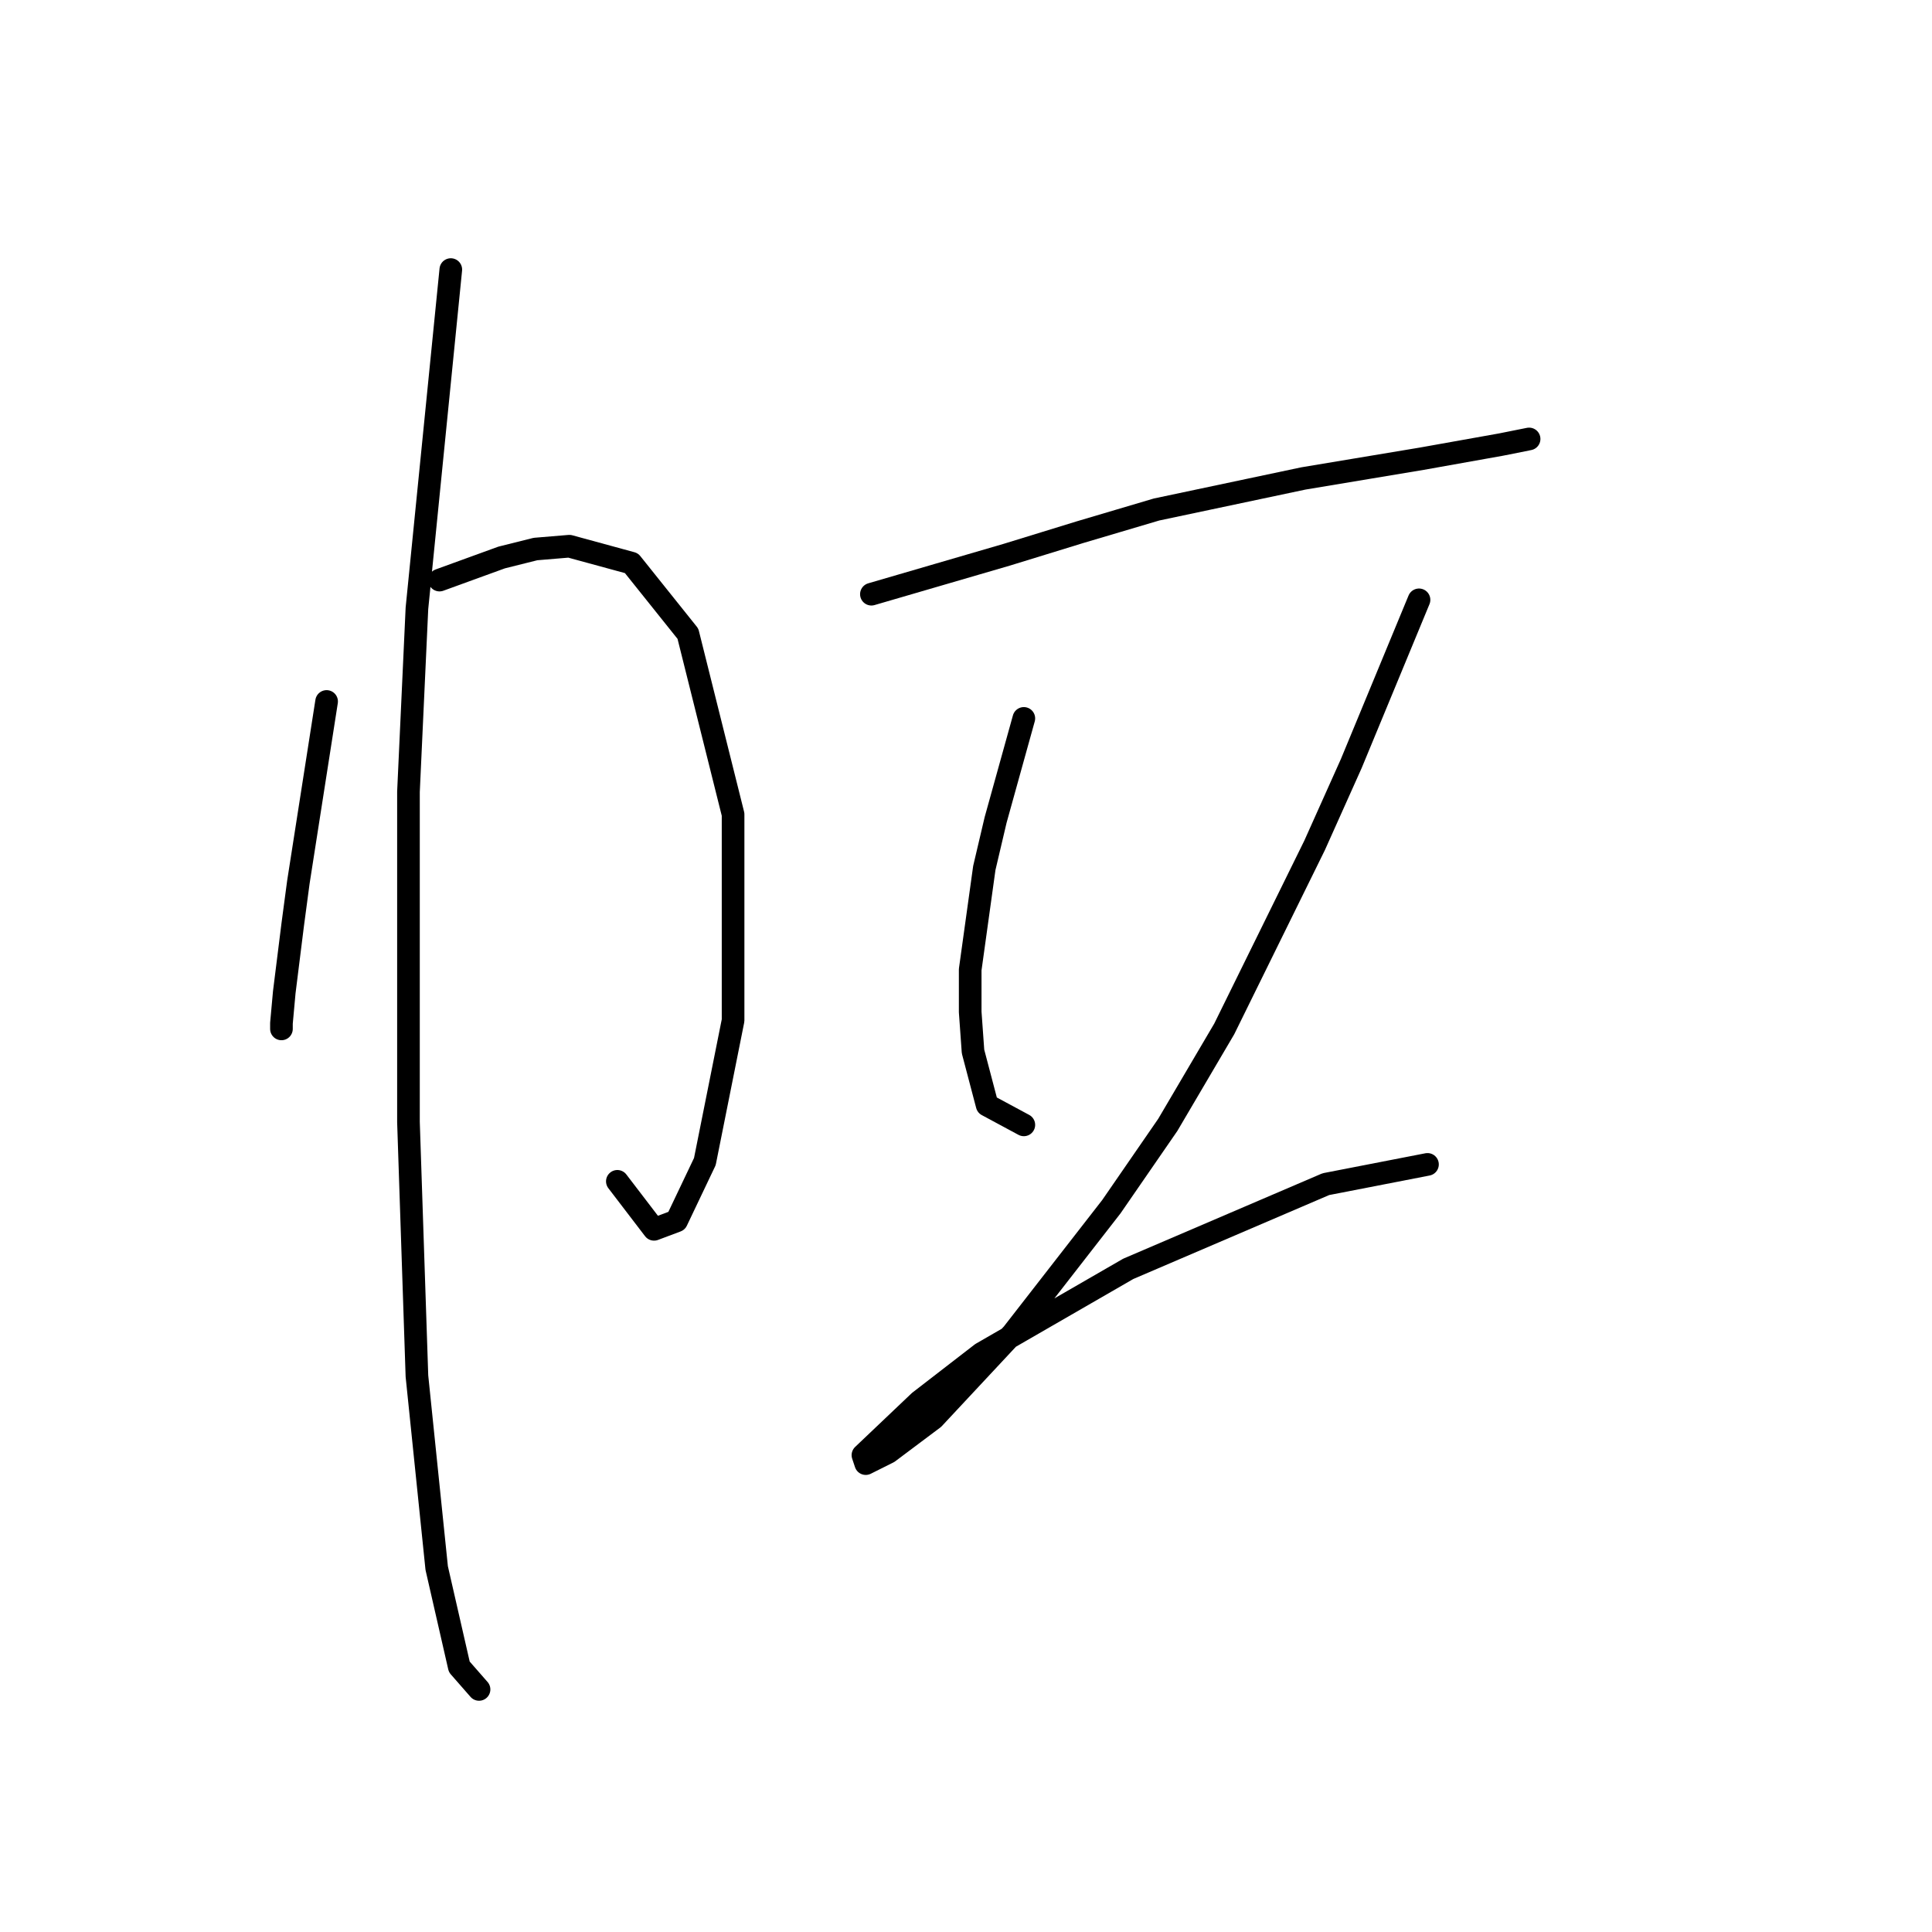 <?xml version="1.0" standalone="no"?>
    <svg width="256" height="256" xmlns="http://www.w3.org/2000/svg" version="1.1">
    <polyline stroke="black" stroke-width="3" stroke-linecap="round" fill="transparent" stroke-linejoin="round" points="43.277 92.948 41.407 104.917 39.537 116.886 38.789 122.496 37.667 131.473 37.293 135.587 37.293 136.335 37.293 136.335 " />
        <polyline stroke="black" stroke-width="3" stroke-linecap="round" fill="transparent" stroke-linejoin="round" points="58.238 76.864 62.353 75.368 66.467 73.872 70.955 72.75 75.444 72.376 83.672 74.62 91.153 83.971 97.137 107.909 97.137 135.213 93.397 153.915 89.657 161.769 86.665 162.891 81.802 156.533 81.802 156.533 " />
        <polyline stroke="black" stroke-width="3" stroke-linecap="round" fill="transparent" stroke-linejoin="round" points="59.734 35.721 57.49 58.163 55.246 80.605 54.124 104.917 54.124 148.678 55.246 182.341 57.864 207.775 60.857 220.866 63.475 223.858 63.475 223.858 " />
        <polyline stroke="black" stroke-width="3" stroke-linecap="round" fill="transparent" stroke-linejoin="round" points="115.465 78.734 124.442 76.116 133.418 73.498 143.143 70.506 153.242 67.513 172.692 63.399 188.401 60.781 198.874 58.911 202.614 58.163 202.614 58.163 " />
        <polyline stroke="black" stroke-width="3" stroke-linecap="round" fill="transparent" stroke-linejoin="round" points="135.663 95.192 133.792 101.924 131.922 108.657 130.426 115.015 128.556 128.48 128.556 134.091 128.93 139.327 130.8 146.434 135.663 149.052 135.663 149.052 " />
        <polyline stroke="black" stroke-width="3" stroke-linecap="round" fill="transparent" stroke-linejoin="round" points="188.027 79.482 183.539 90.329 179.05 101.176 174.188 112.023 162.219 136.335 154.738 149.052 147.258 159.899 134.167 176.73 123.694 187.951 117.709 192.44 114.717 193.936 114.343 192.814 121.823 185.707 130.052 179.349 149.502 168.128 175.684 156.907 189.149 154.289 189.149 154.289 " />
        </svg>
